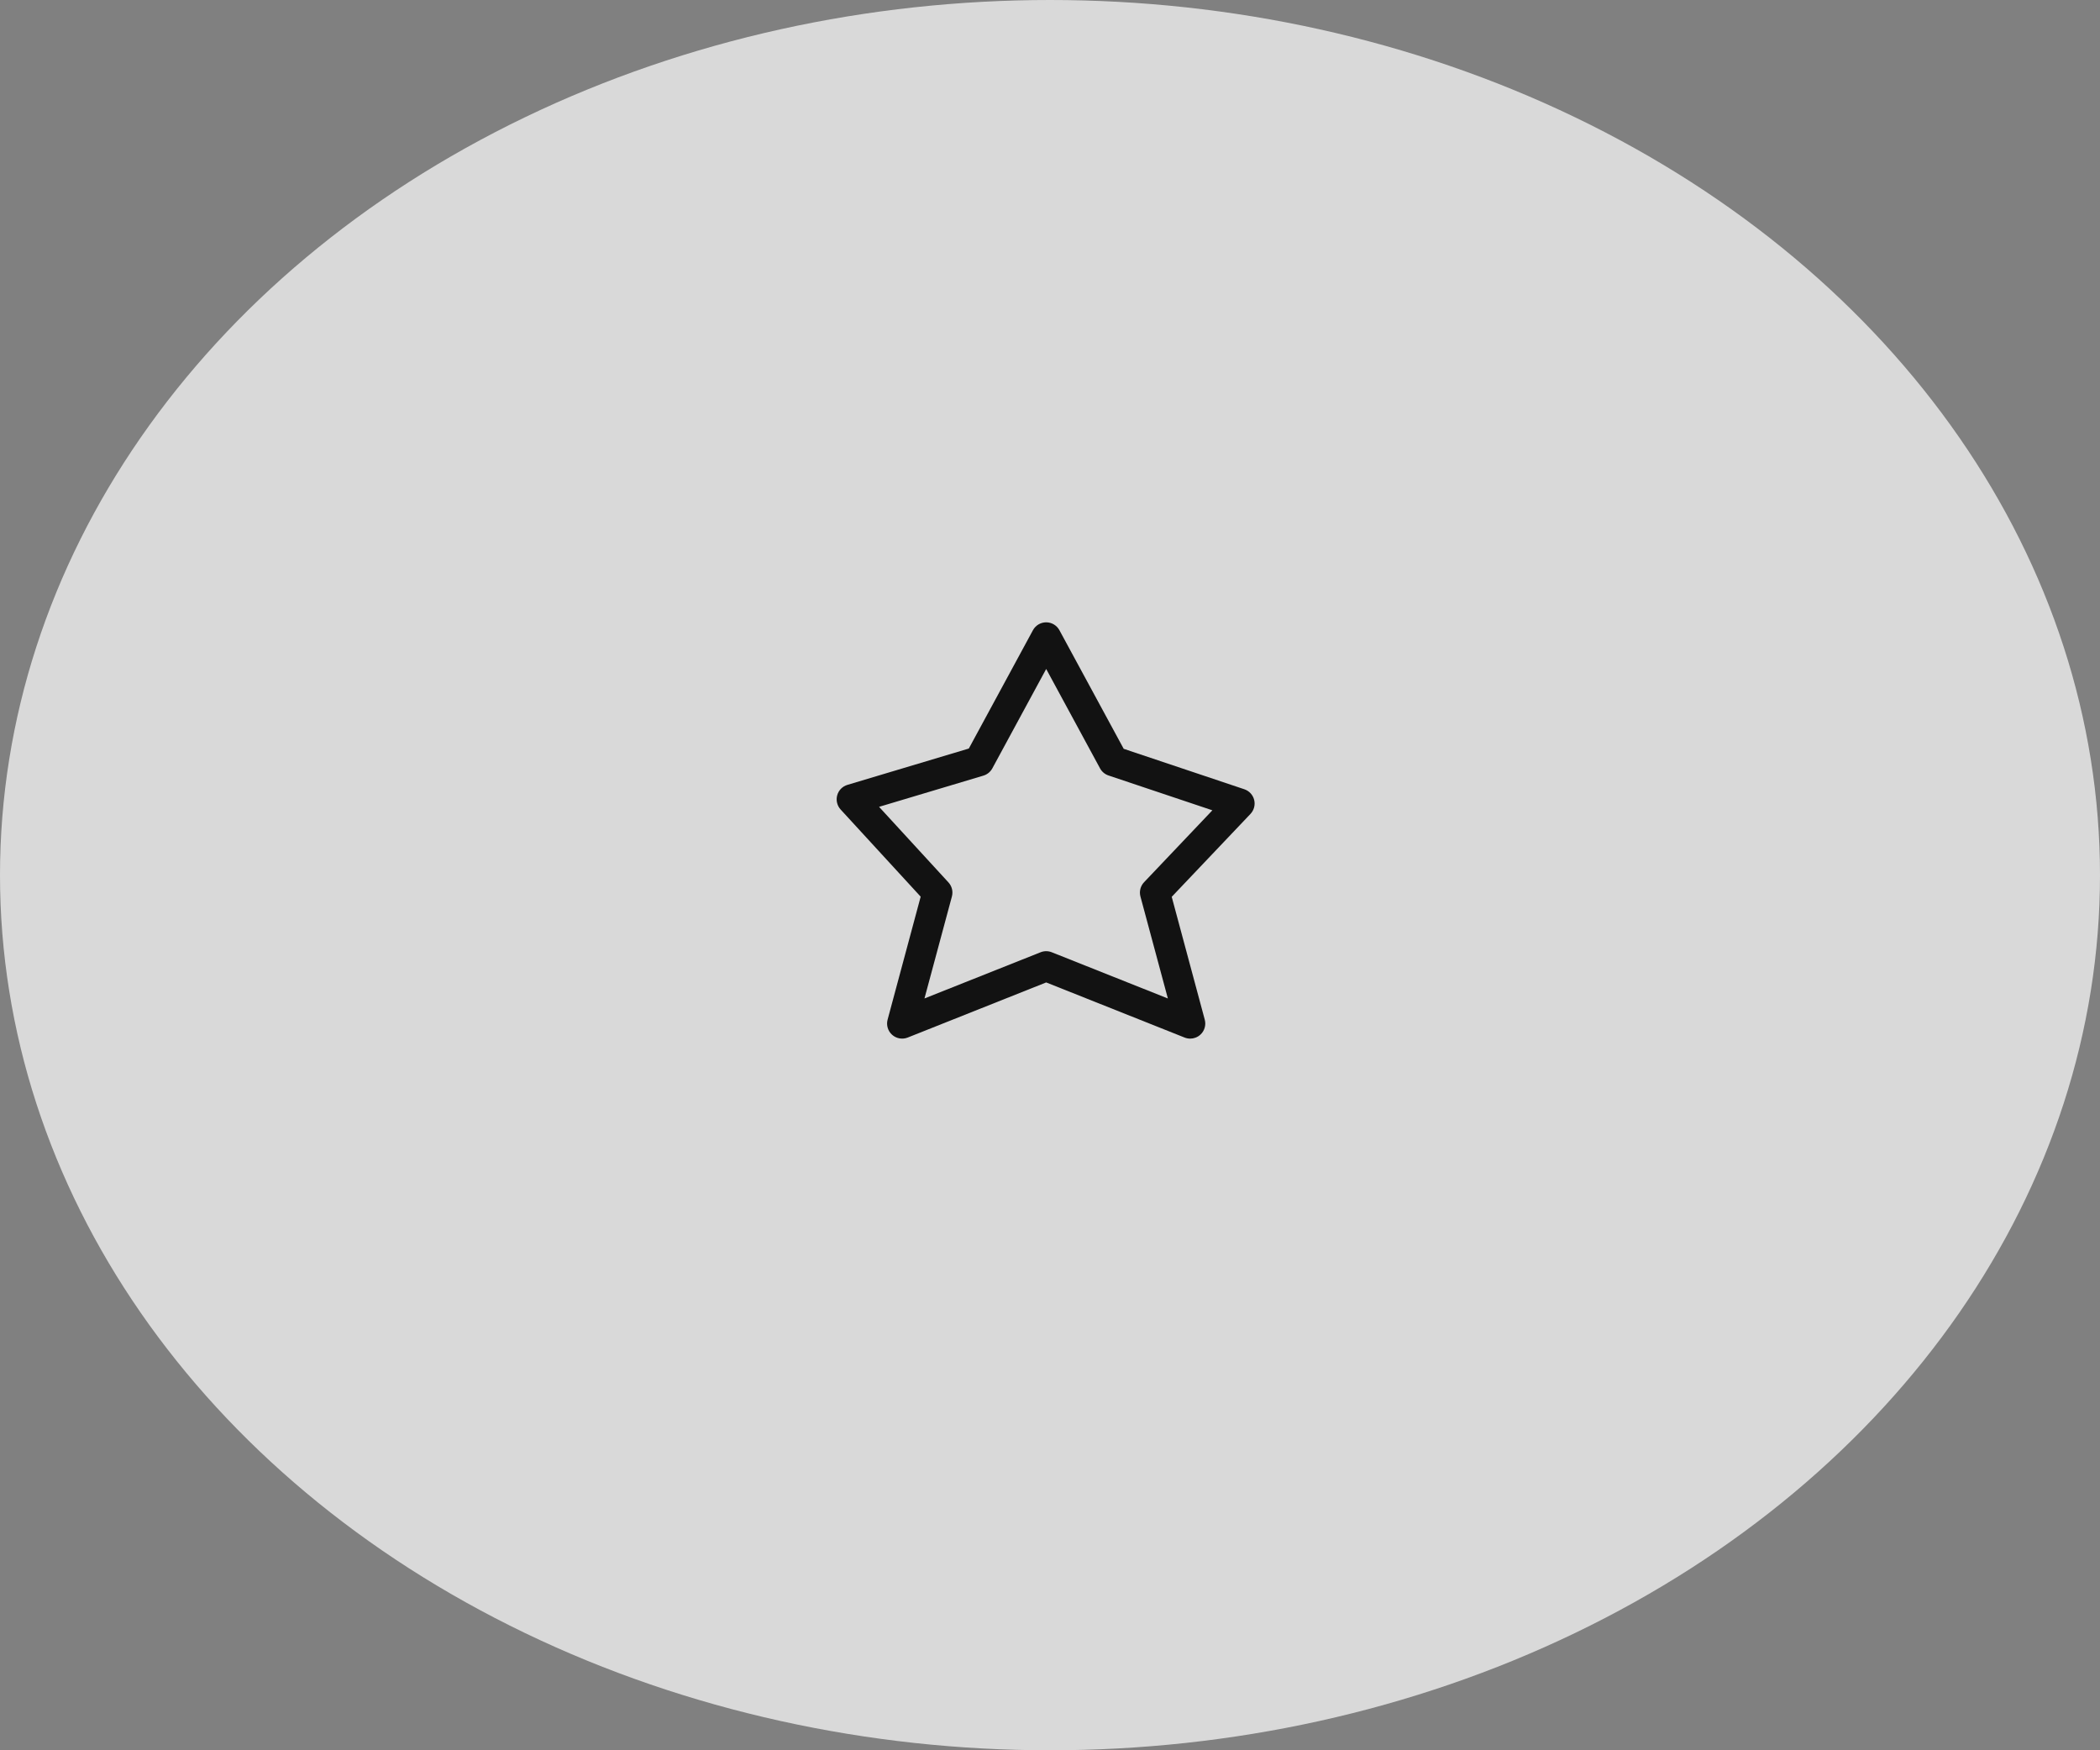 <svg width="108" height="90" viewBox="0 0 108 90" fill="none" xmlns="http://www.w3.org/2000/svg">
<rect x="0" y="0" width="108" height="90" fill="#808080" stroke="none"/>
<ellipse cx="54" cy="45" rx="54" ry="45" fill="#D9D9D9"/>
<rect x="42" y="31" width="24" height="24" fill="white" fill-opacity="0.01"/>
<path fill-rule="evenodd" clip-rule="evenodd" d="M58.838 45.364C58.652 45.559 58.581 45.837 58.651 46.098L60.062 51.342L54.09 48.965C53.998 48.928 53.901 48.91 53.804 48.91C53.706 48.91 53.609 48.928 53.517 48.965L47.544 51.341L48.955 46.098C49.024 45.842 48.957 45.568 48.777 45.373L45.209 41.488L50.575 39.883C50.771 39.824 50.936 39.69 51.034 39.51L53.804 34.399L56.574 39.51C56.667 39.682 56.823 39.813 57.008 39.875L62.351 41.666L58.838 45.364ZM64.5 41.131C64.436 40.875 64.246 40.668 63.995 40.584L57.79 38.504L54.484 32.405C54.349 32.156 54.088 32 53.804 32C53.52 32 53.258 32.156 53.123 32.405L49.825 38.49L43.58 40.359C43.325 40.436 43.126 40.638 43.056 40.895C42.985 41.153 43.052 41.428 43.232 41.625L47.349 46.107L45.648 52.431C45.572 52.713 45.662 53.015 45.881 53.21C46.1 53.405 46.41 53.459 46.682 53.351L53.804 50.517L60.925 53.352C61.017 53.388 61.114 53.406 61.211 53.406C61.397 53.406 61.581 53.339 61.726 53.21C61.945 53.016 62.035 52.714 61.959 52.431L60.26 46.115L64.31 41.852C64.492 41.659 64.564 41.388 64.5 41.131Z" fill="#121212"/>
</svg>
